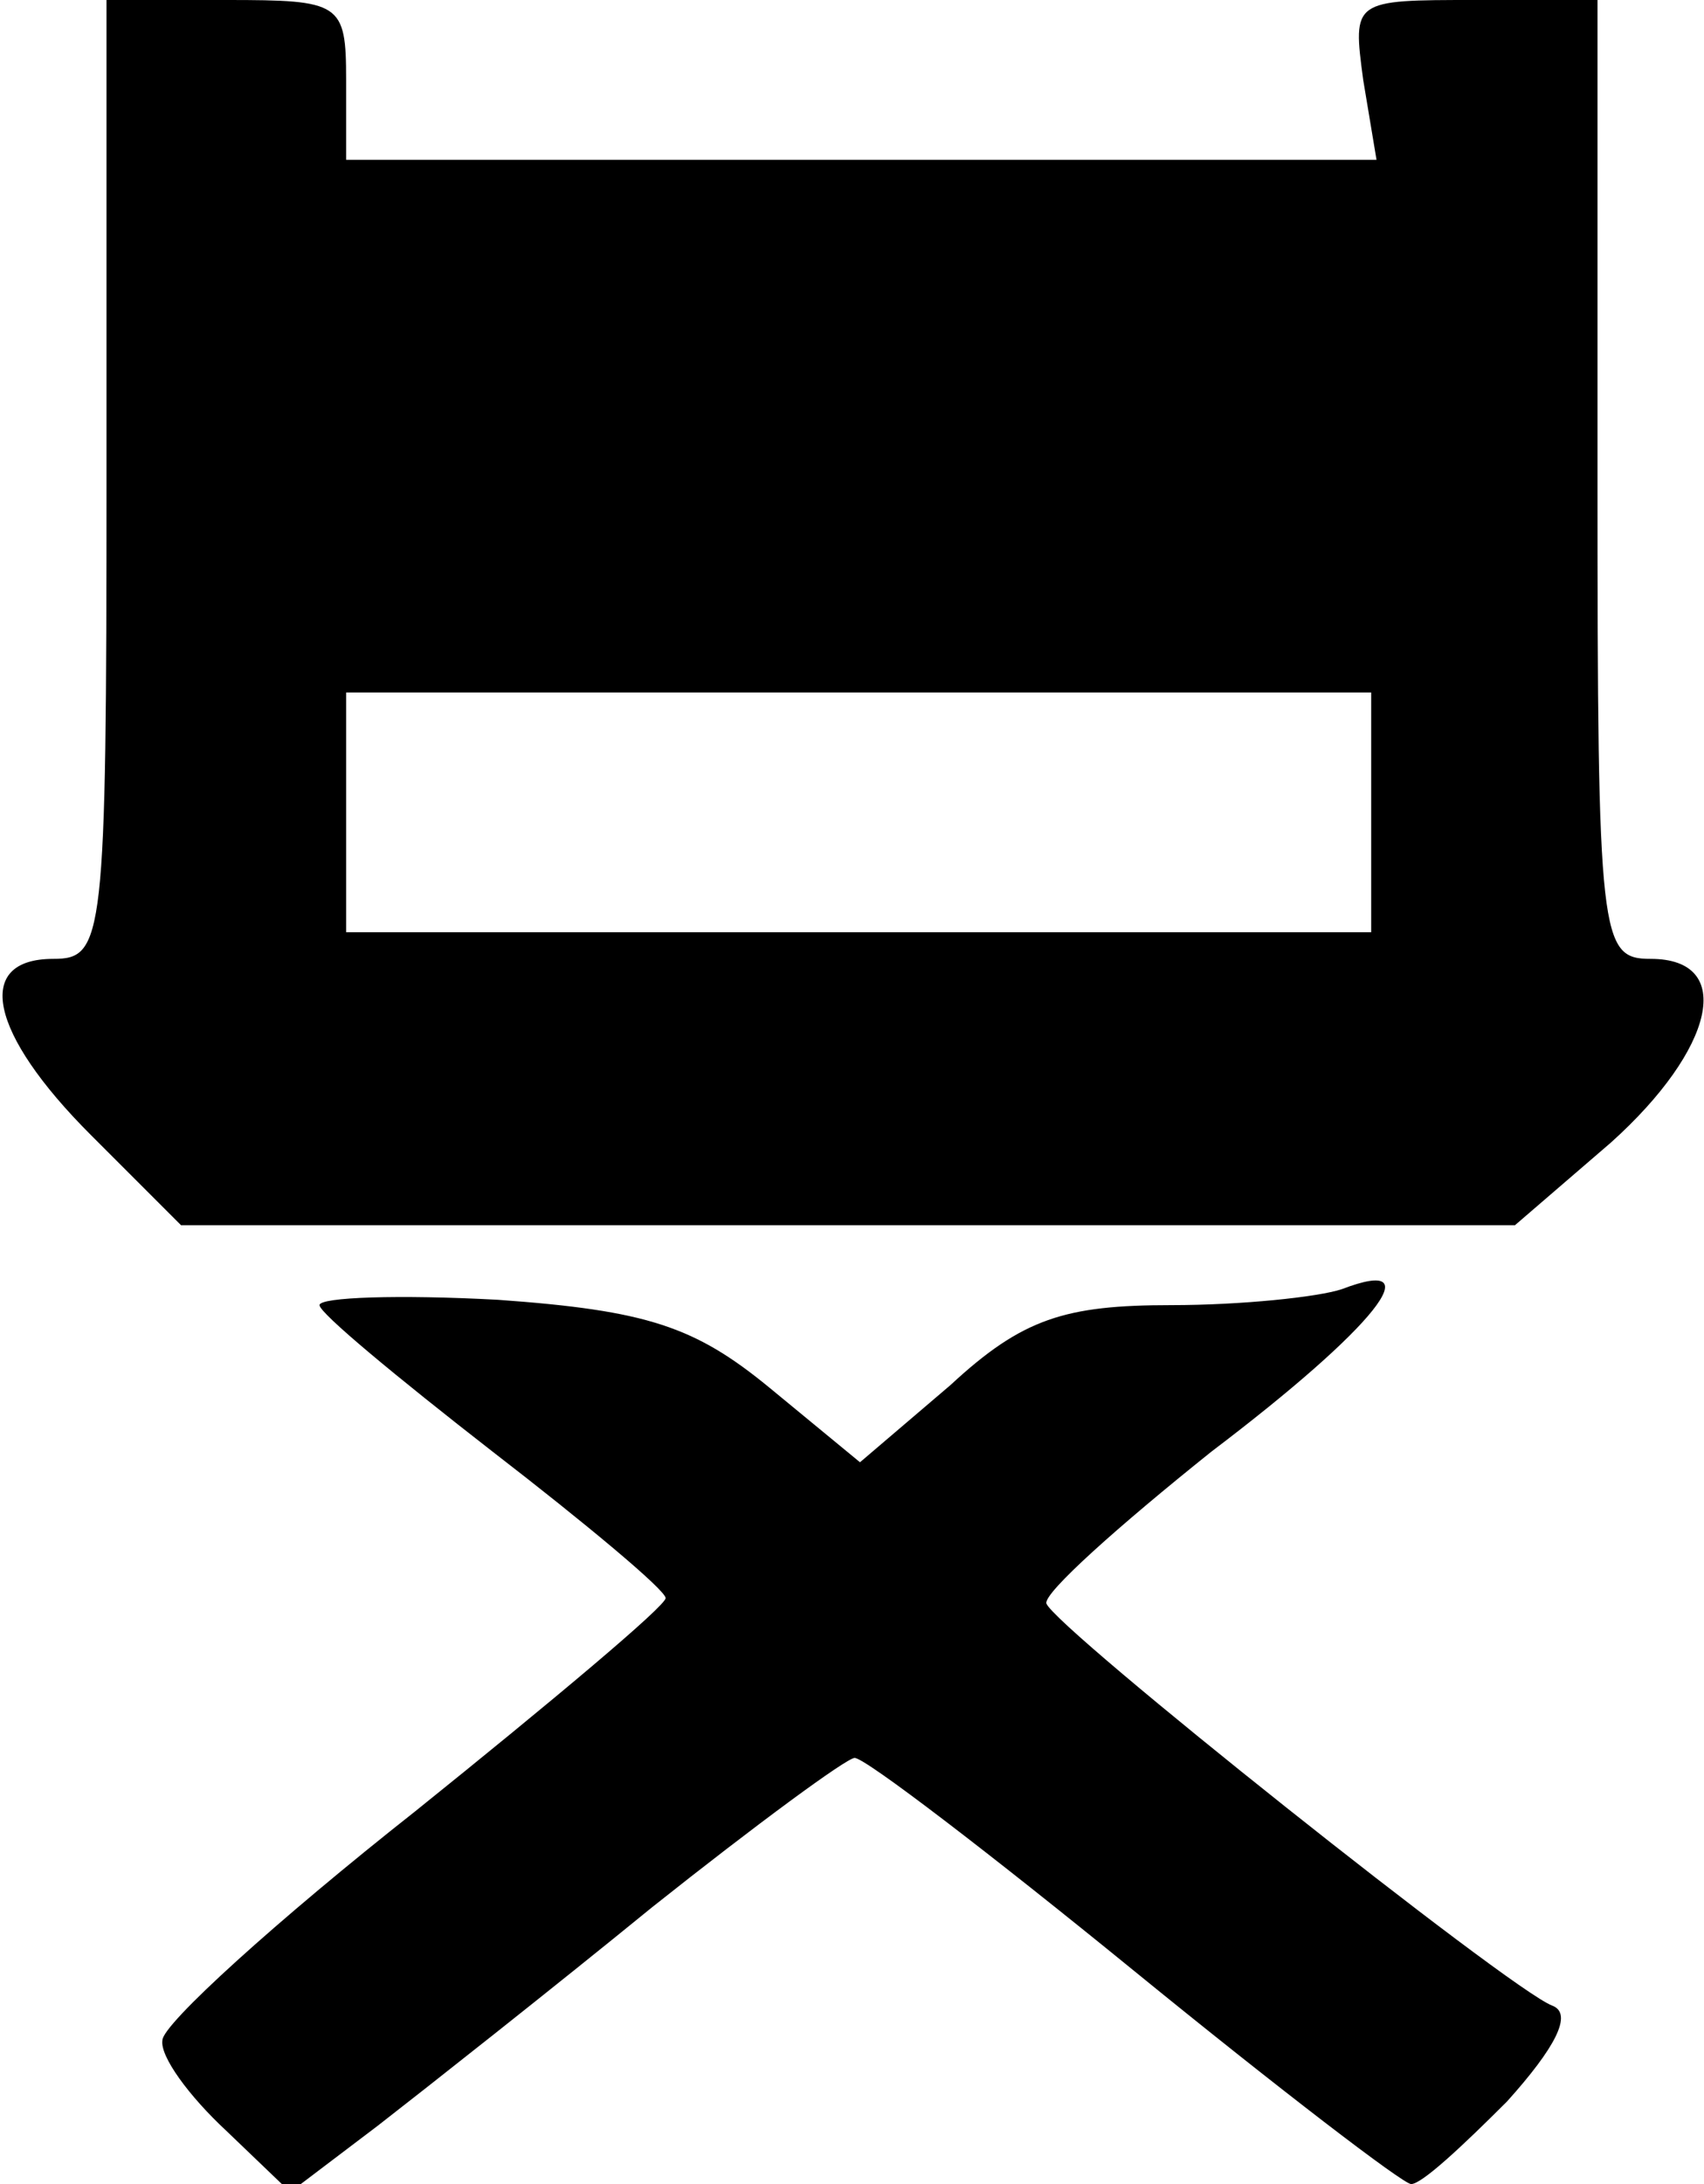<?xml version="1.0" standalone="no"?>
<!DOCTYPE svg PUBLIC "-//W3C//DTD SVG 20010904//EN"
 "http://www.w3.org/TR/2001/REC-SVG-20010904/DTD/svg10.dtd">
<svg version="1.0" xmlns="http://www.w3.org/2000/svg"
 width="64pt" height="82pt" viewBox="0 0 64 82"
 preserveAspectRatio="xMidYMid meet">
<g transform="translate(0,82) scale(0.1,-0.1)"
fill="#000000" stroke="none">
<path d="M40 640 c0 -173 -1 -180 -20 -180 -30 0 -24 -28 14 -66 l34 -34 251
0 250 0 36 31 c39 35 47 69 15 69 -19 0 -20 7 -20 180 l0 180 -46 0 c-46 0
-46 0 -42 -30 l5 -30 -194 0 -193 0 0 30 c0 29 -2 30 -45 30 l-45 0 0 -180z
m475 -125 l0 -45 -192 0 -193 0 0 45 0 45 193 0 192 0 0 -45z"/>
<path d="M120 330 c0 -3 29 -27 65 -55 35 -27 65 -52 65 -55 0 -3 -43 -39 -94
-80 -52 -41 -95 -80 -95 -86 -1 -6 10 -21 24 -34 l24 -23 33 25 c18 14 65 51
103 82 39 31 73 56 76 56 4 0 51 -36 105 -80 54 -44 101 -80 104 -80 4 0 19
14 36 31 18 20 25 33 17 36 -16 6 -187 142 -190 151 -1 4 27 29 62 57 62 47
83 74 49 61 -9 -3 -38 -6 -64 -6 -40 0 -56 -5 -83 -30 l-34 -29 -34 28 c-28
23 -46 29 -102 33 -37 2 -67 1 -67 -2z"/>
</g>
</svg>
